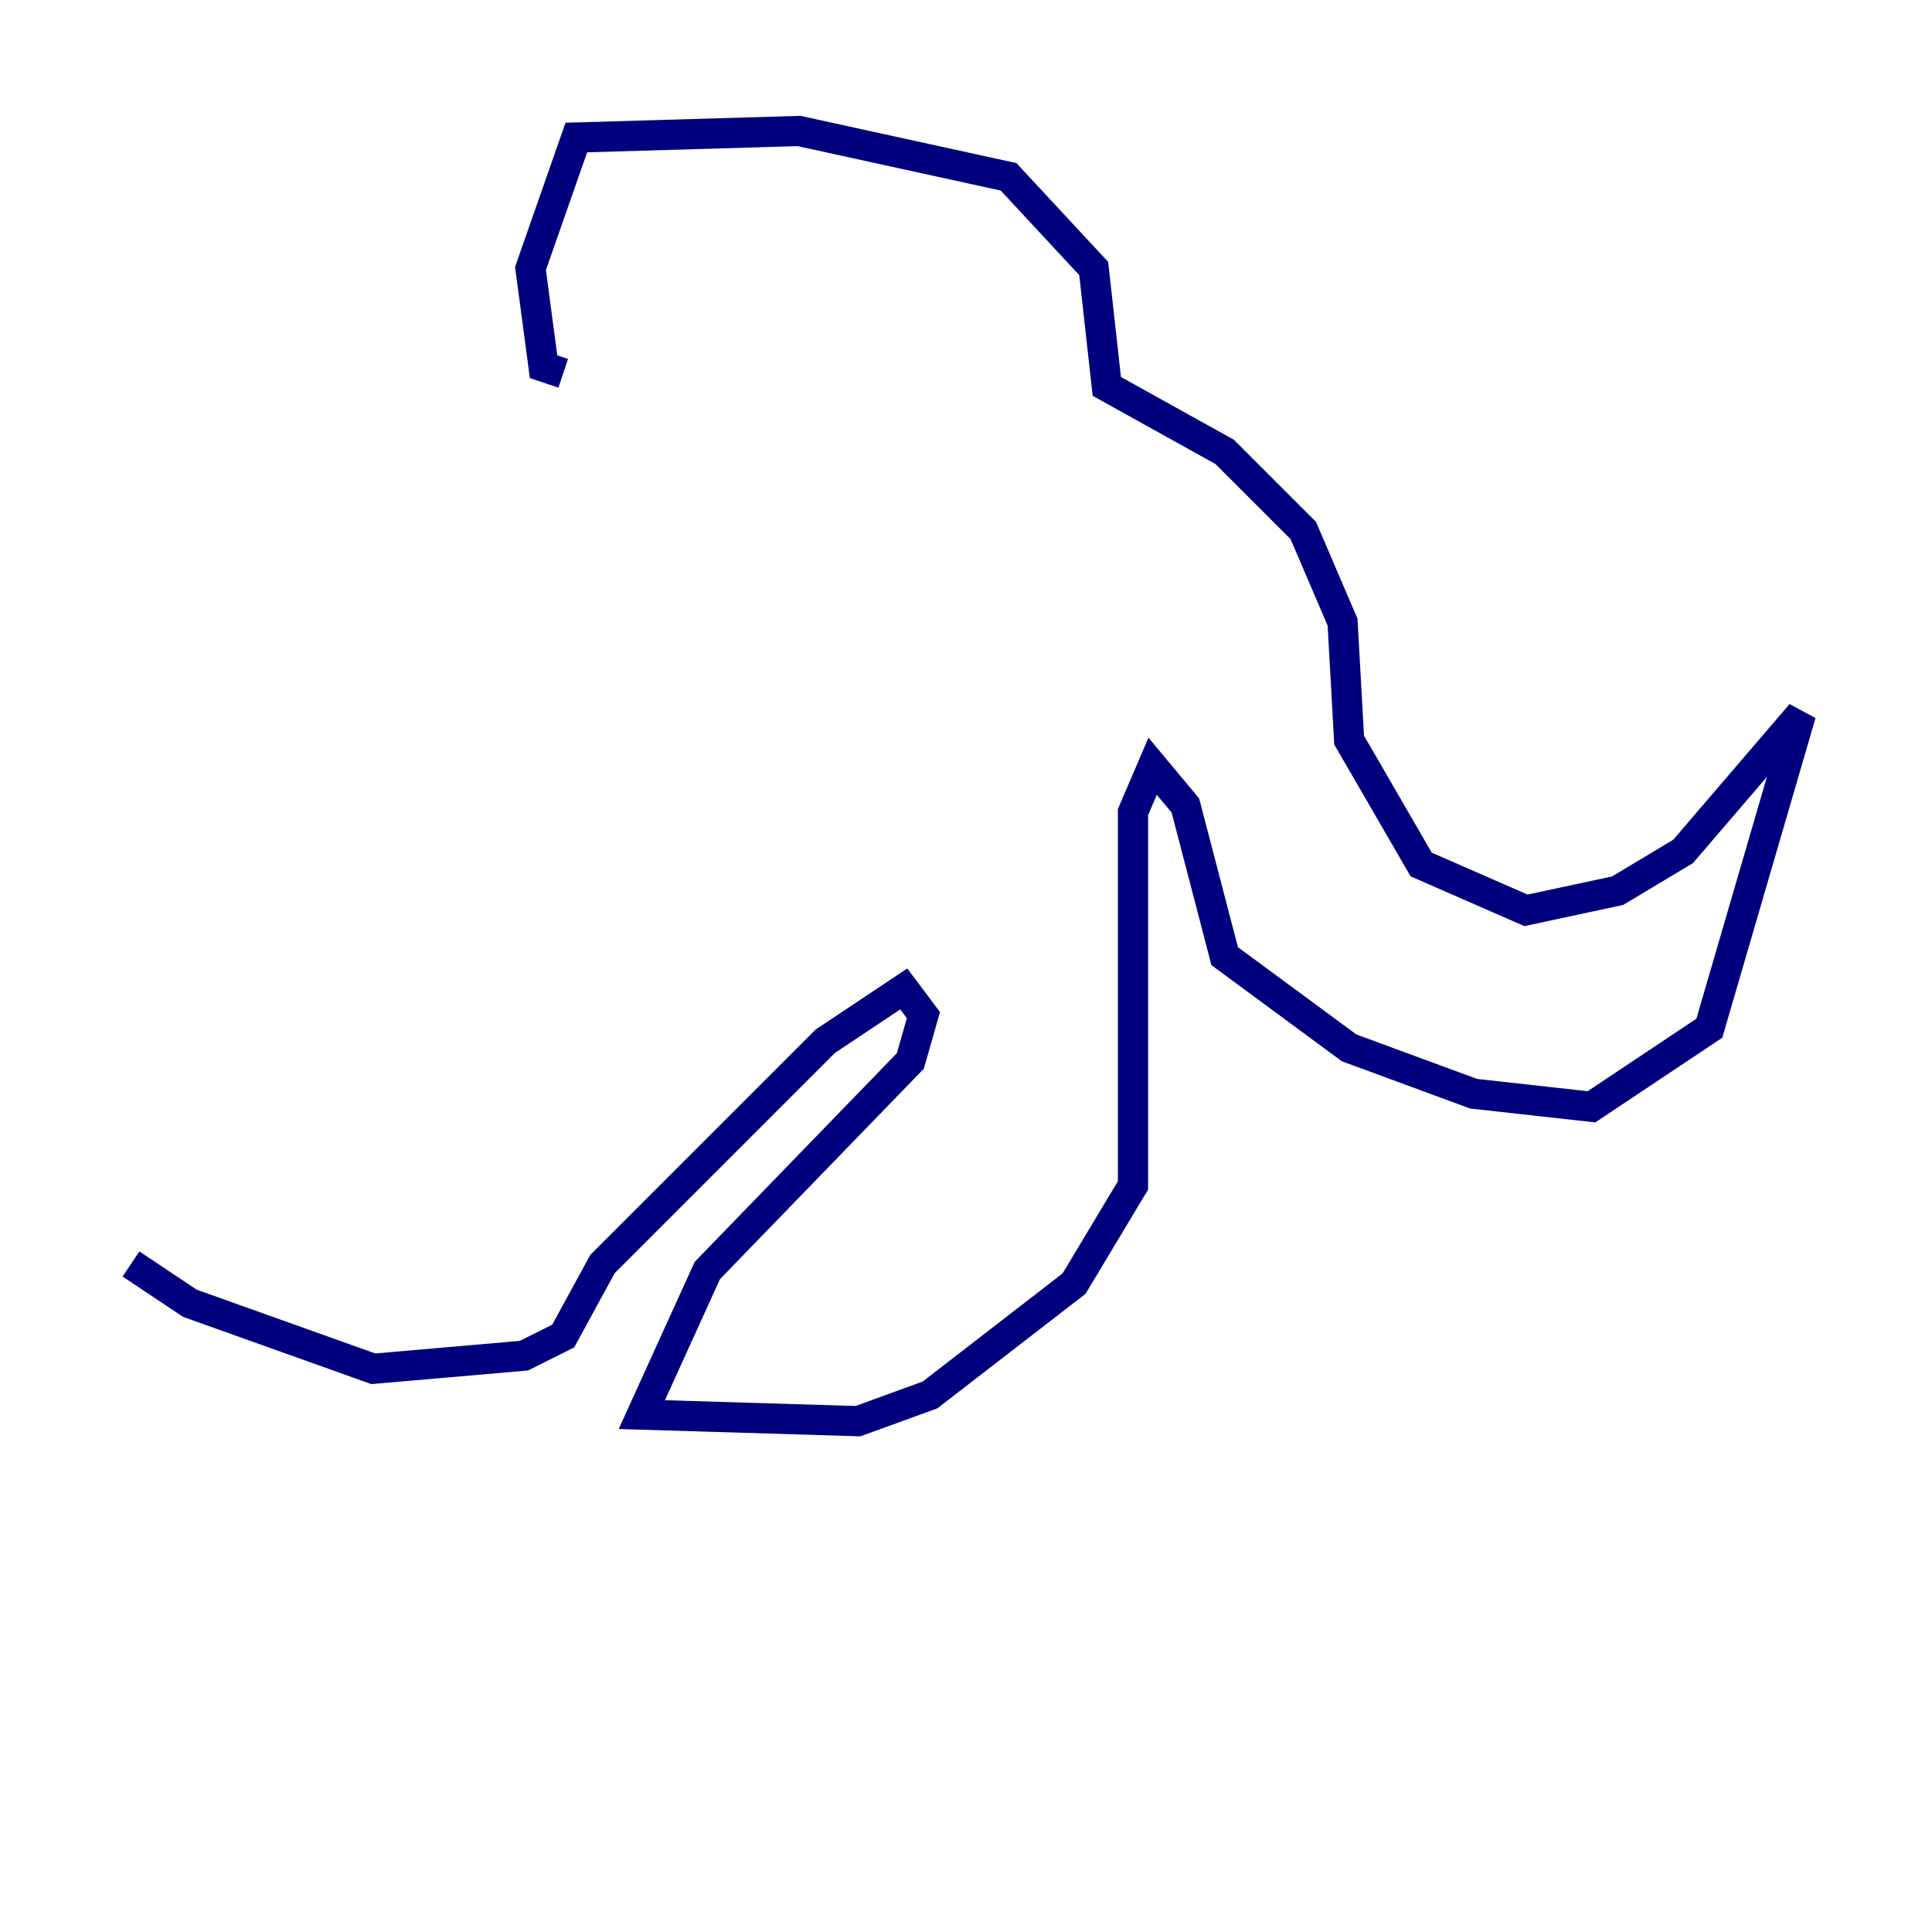 <?xml version="1.0" encoding="utf-8" ?>
<svg baseProfile="tiny" height="128" version="1.2" viewBox="0,0,128,128" width="128" xmlns="http://www.w3.org/2000/svg" xmlns:ev="http://www.w3.org/2001/xml-events" xmlns:xlink="http://www.w3.org/1999/xlink"><defs /><polyline fill="none" points="37.315,24.732 36.014,24.298 35.146,17.79 38.183,9.112 52.936,8.678 66.82,11.715 72.461,17.79 73.329,25.6 81.139,29.939 86.346,35.146 88.949,41.22 89.383,49.031 94.156,57.275 101.098,60.312 107.173,59.01 111.512,56.407 119.322,47.295 113.248,68.122 105.437,73.329 97.627,72.461 89.383,69.424 81.139,63.349 78.536,53.37 76.366,50.766 75.064,53.803 75.064,78.536 71.159,85.044 61.614,92.42 56.841,94.156 42.522,93.722 46.861,84.176 60.312,70.291 61.18,67.254 59.878,65.519 54.671,68.99 39.919,83.742 37.315,88.515 34.712,89.817 24.732,90.685 12.583,86.346 8.678,83.742" stroke="#00007f" stroke-width="2" /></svg>